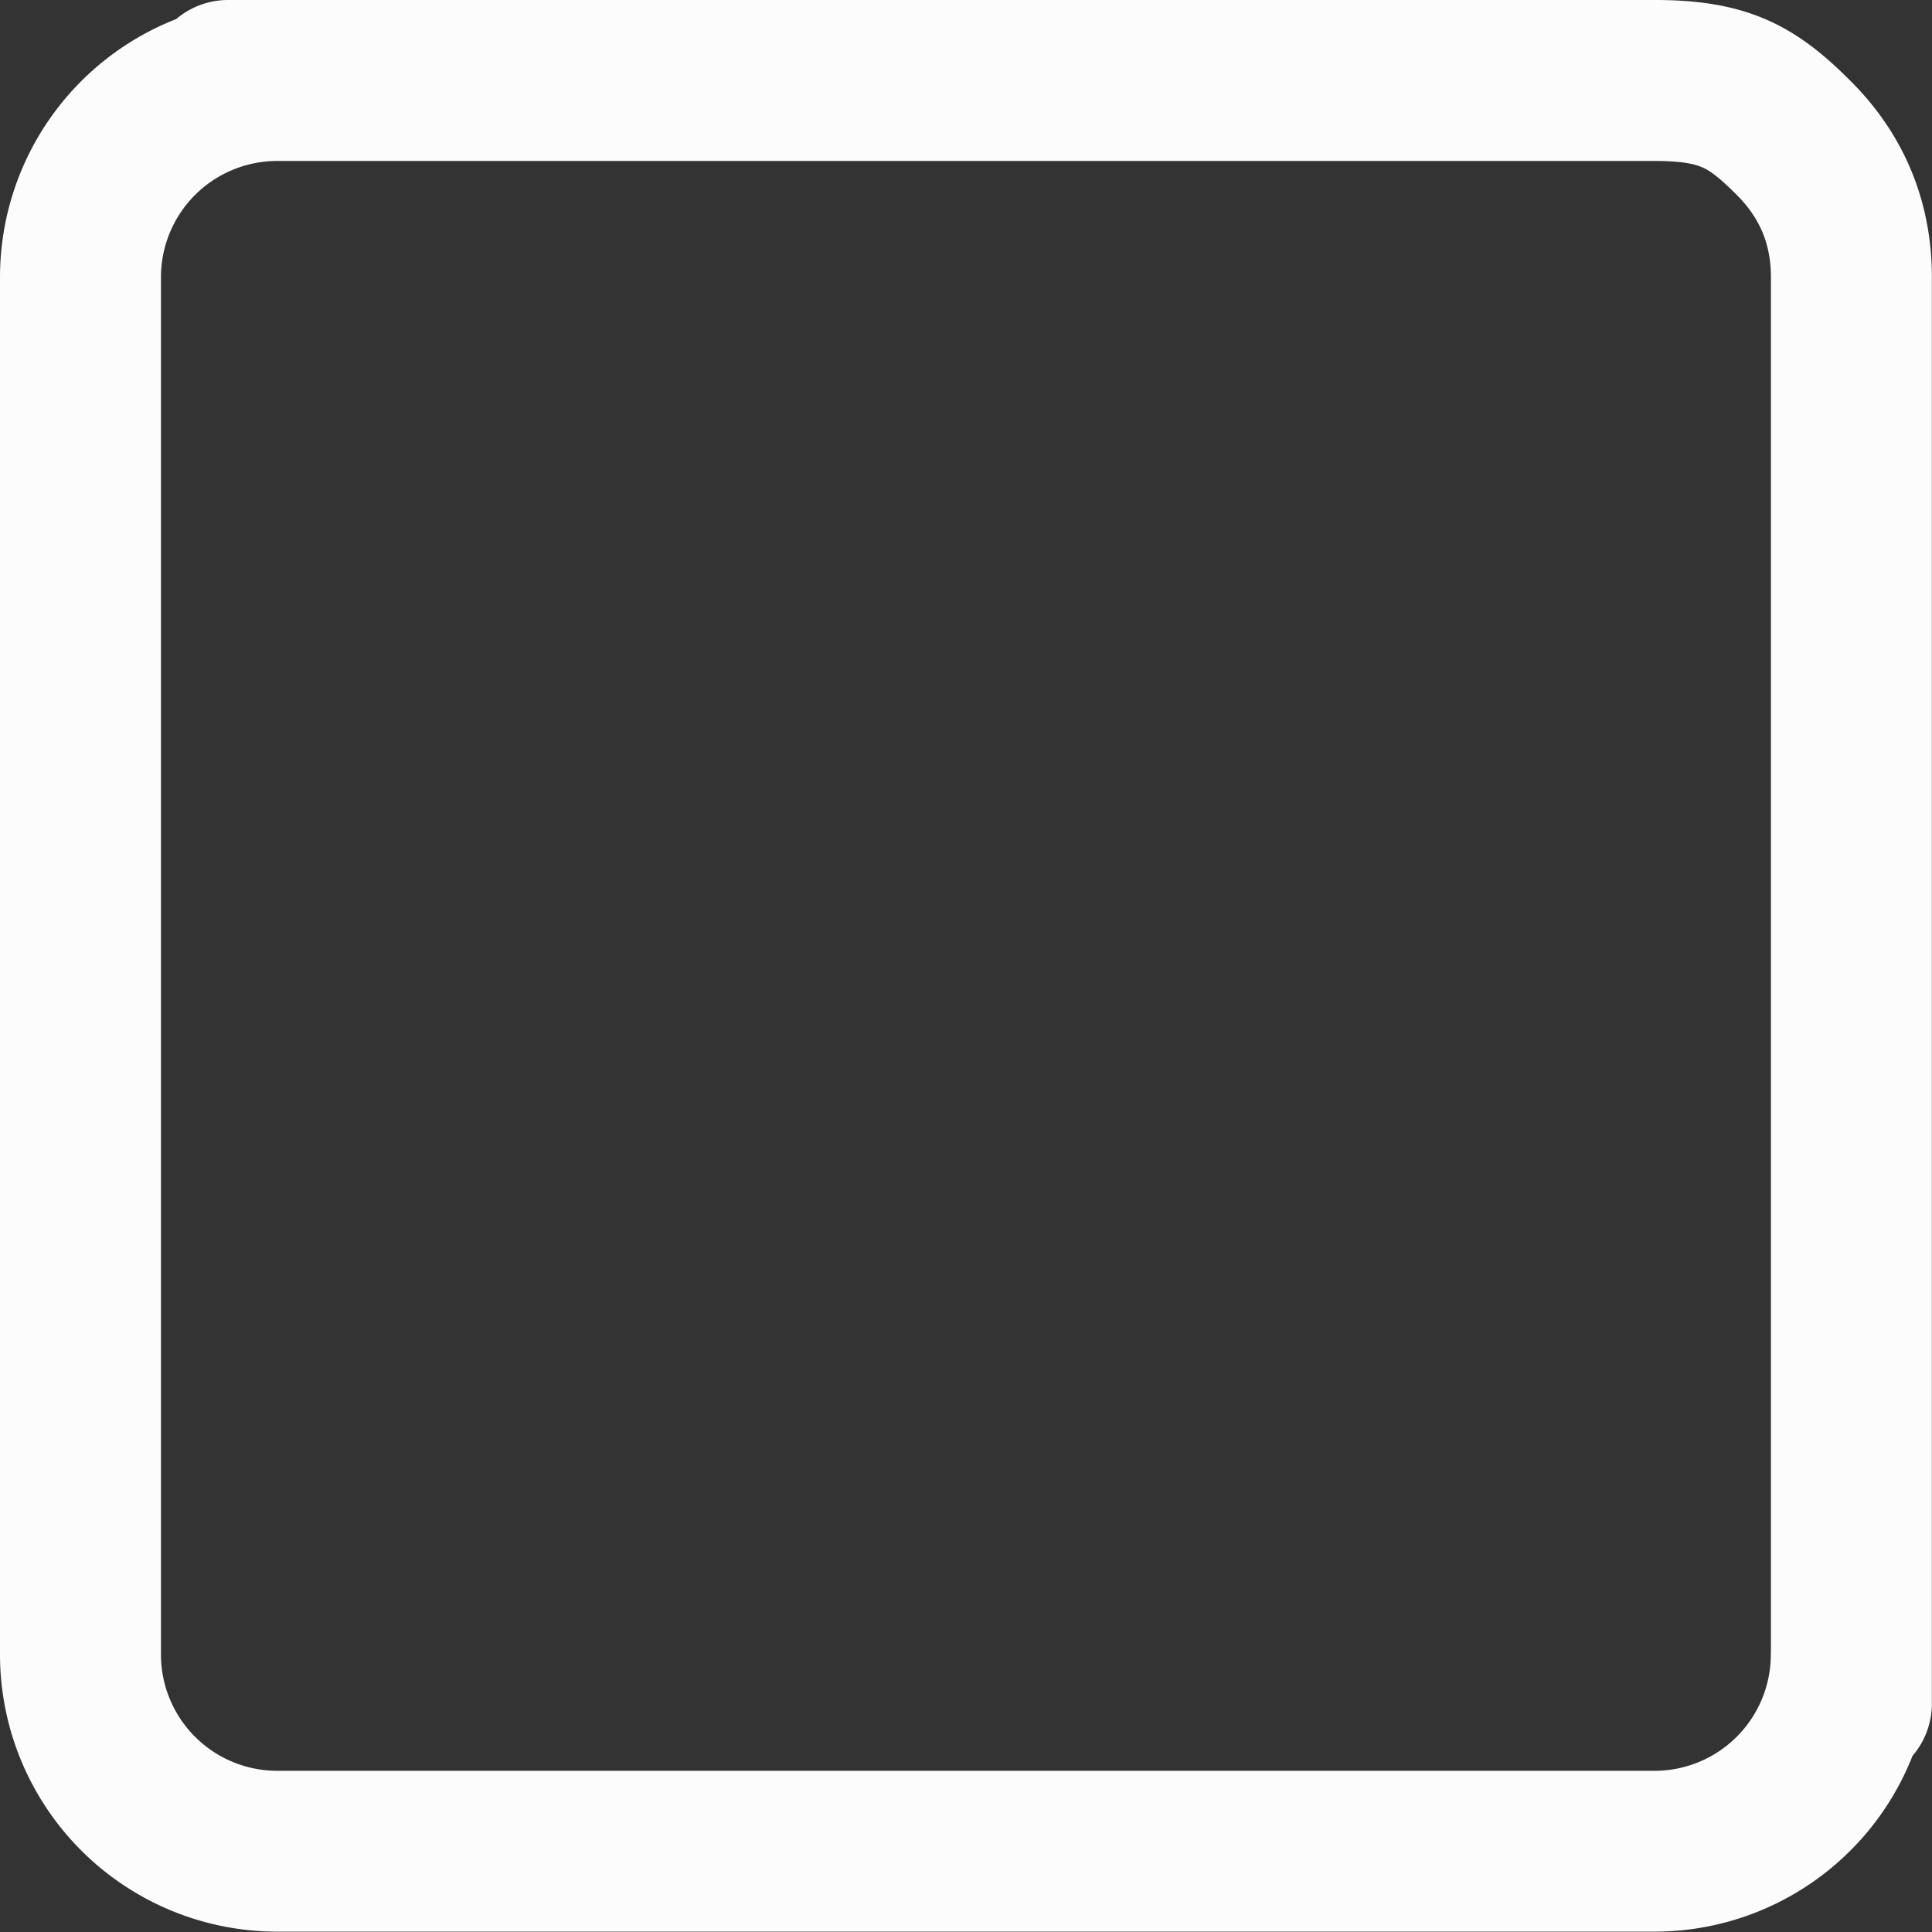 <svg xmlns="http://www.w3.org/2000/svg" width="16" height="16" fill="none"><rect width="100%" height="100%" fill="#333333" stroke="none"/><path fill="#FCFCFC" fill-rule="evenodd" d="M1.615 1.615a.963.963 0 0 1 .681-.282h11.407c.242 0 .34.029.395.053.058.025.131.074.286.229.207.207.282.432.282.681v11.369a.664.664 0 0 0-.001.037.963.963 0 0 1-.282.681.963.963 0 0 1-.681.282H2.296a.963.963 0 0 1-.963-.963V2.296a.963.963 0 0 1 .282-.681Zm14.223 12.928a2.296 2.296 0 0 1-2.136 1.454H2.296A2.296 2.296 0 0 1 0 13.702V2.296A2.296 2.296 0 0 1 1.459.158a.664.664 0 0 1 .431-.158H13.703c.338 0 .643.038.934.166.287.127.501.317.69.506.482.481.672 1.057.672 1.623v11.813a.664.664 0 0 1-.161.434Z" clip-rule="evenodd"/></svg>